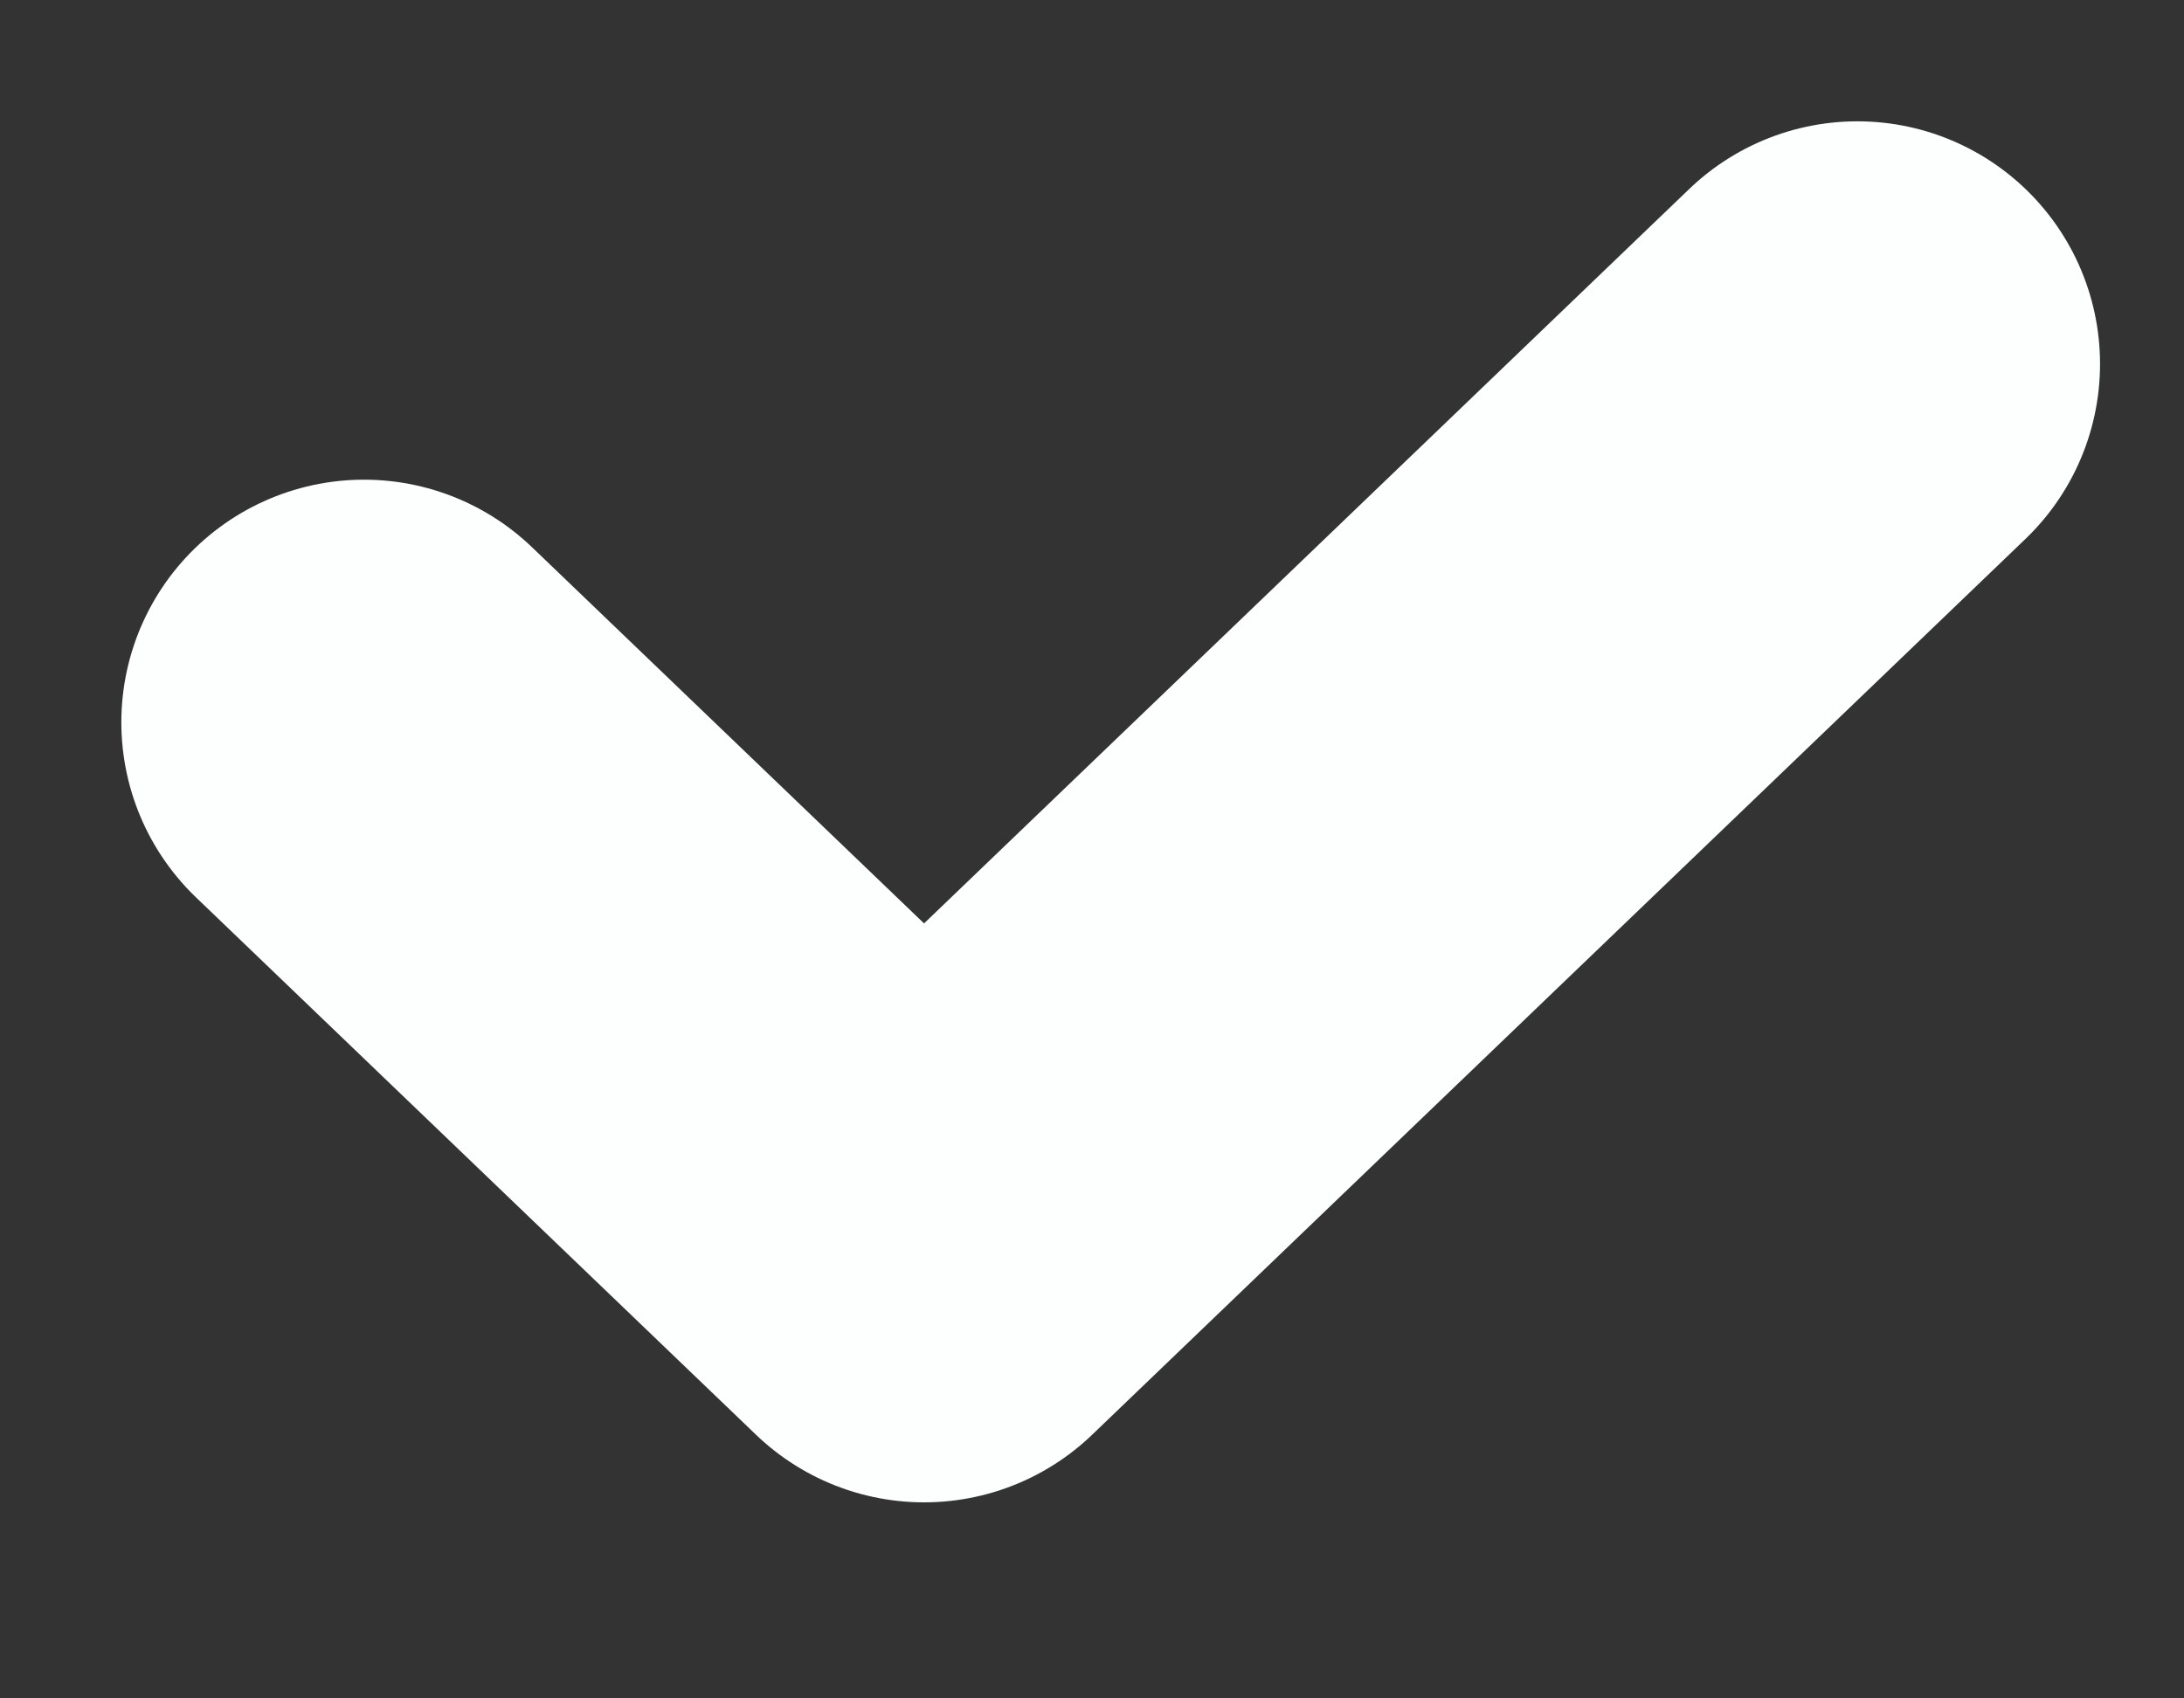 <svg width="9" height="7" viewBox="0 0 9 7" fill="none" xmlns="http://www.w3.org/2000/svg">
<rect x="0" y="0" width="9" height="7" fill="#333333" stroke="none"/>
<path d="M7.654 1.5L3.808 5.192L1.5 2.977" stroke="#FDFEFE" stroke-width="2" stroke-linecap="round" stroke-linejoin="round"/>
</svg>
